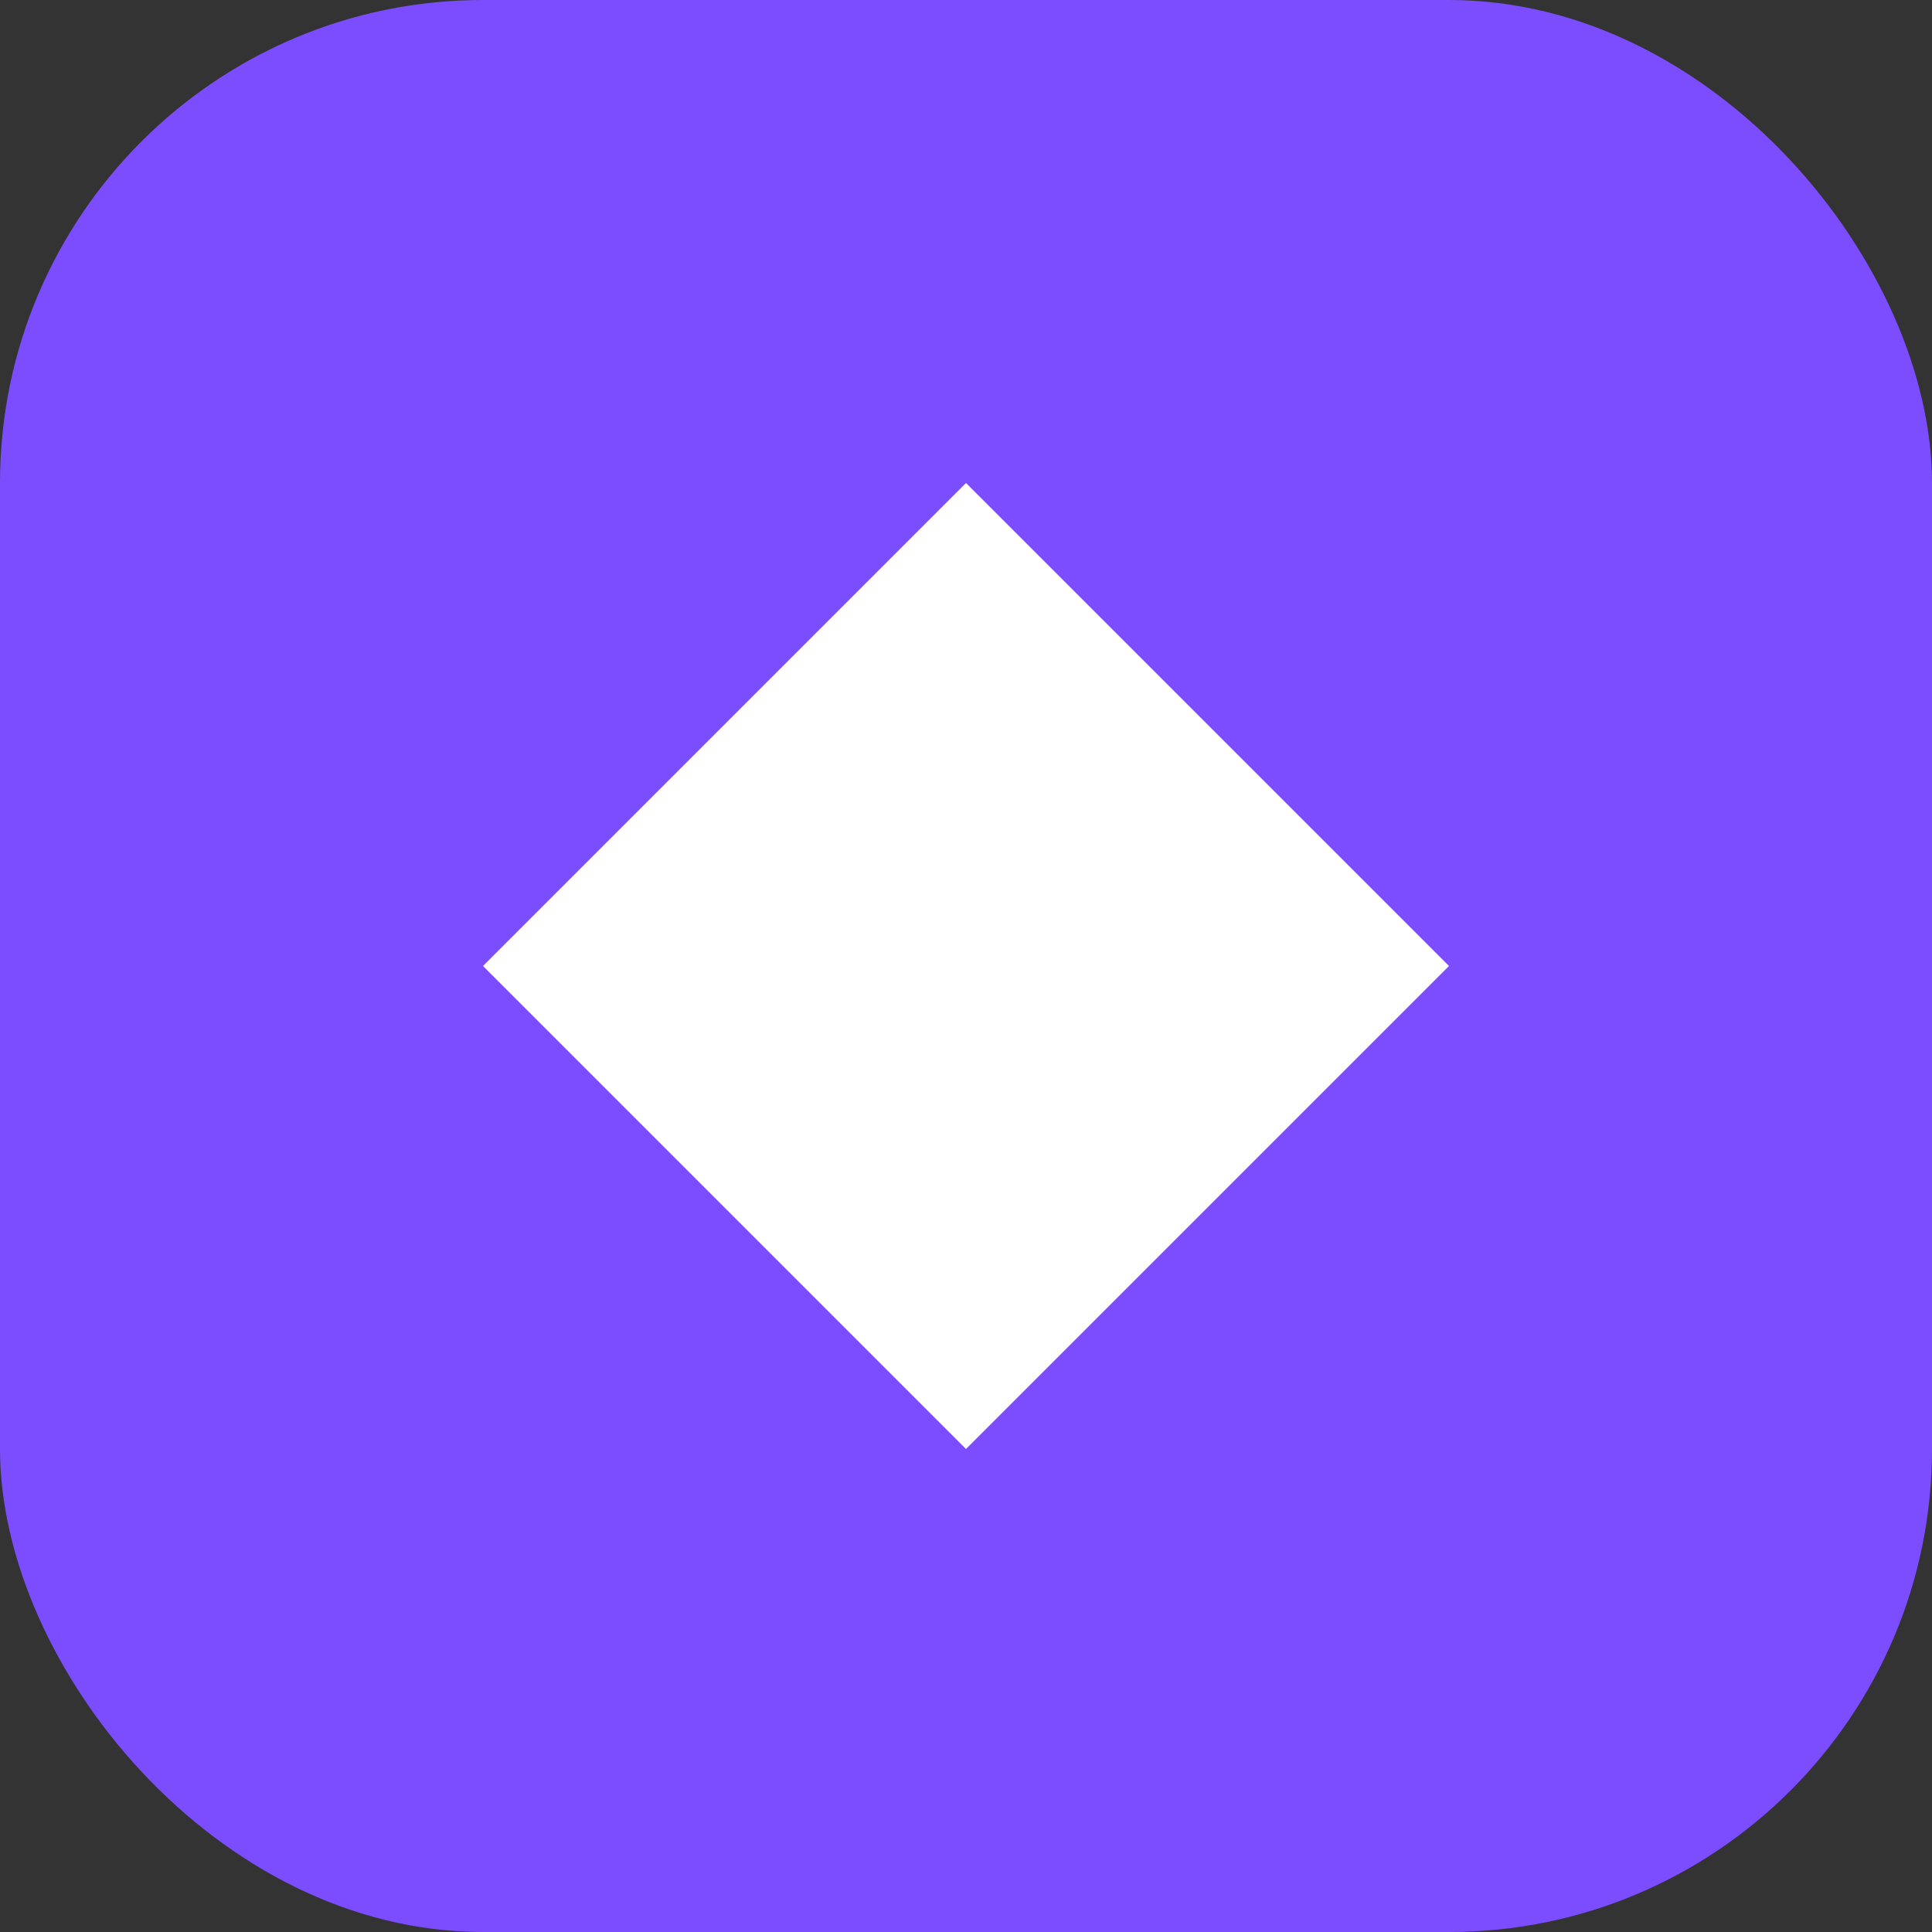 <svg width="32" height="32" viewBox="0 0 32 32" fill="none" xmlns="http://www.w3.org/2000/svg">
  <rect x="0" y="0" width="32" height="32" fill="#333333" stroke="none"/>
  <rect width="32" height="32" rx="8" fill="#7C4DFF"/>
  <path d="M8 16L16 8L24 16L16 24L8 16Z" fill="white"/>
</svg> 